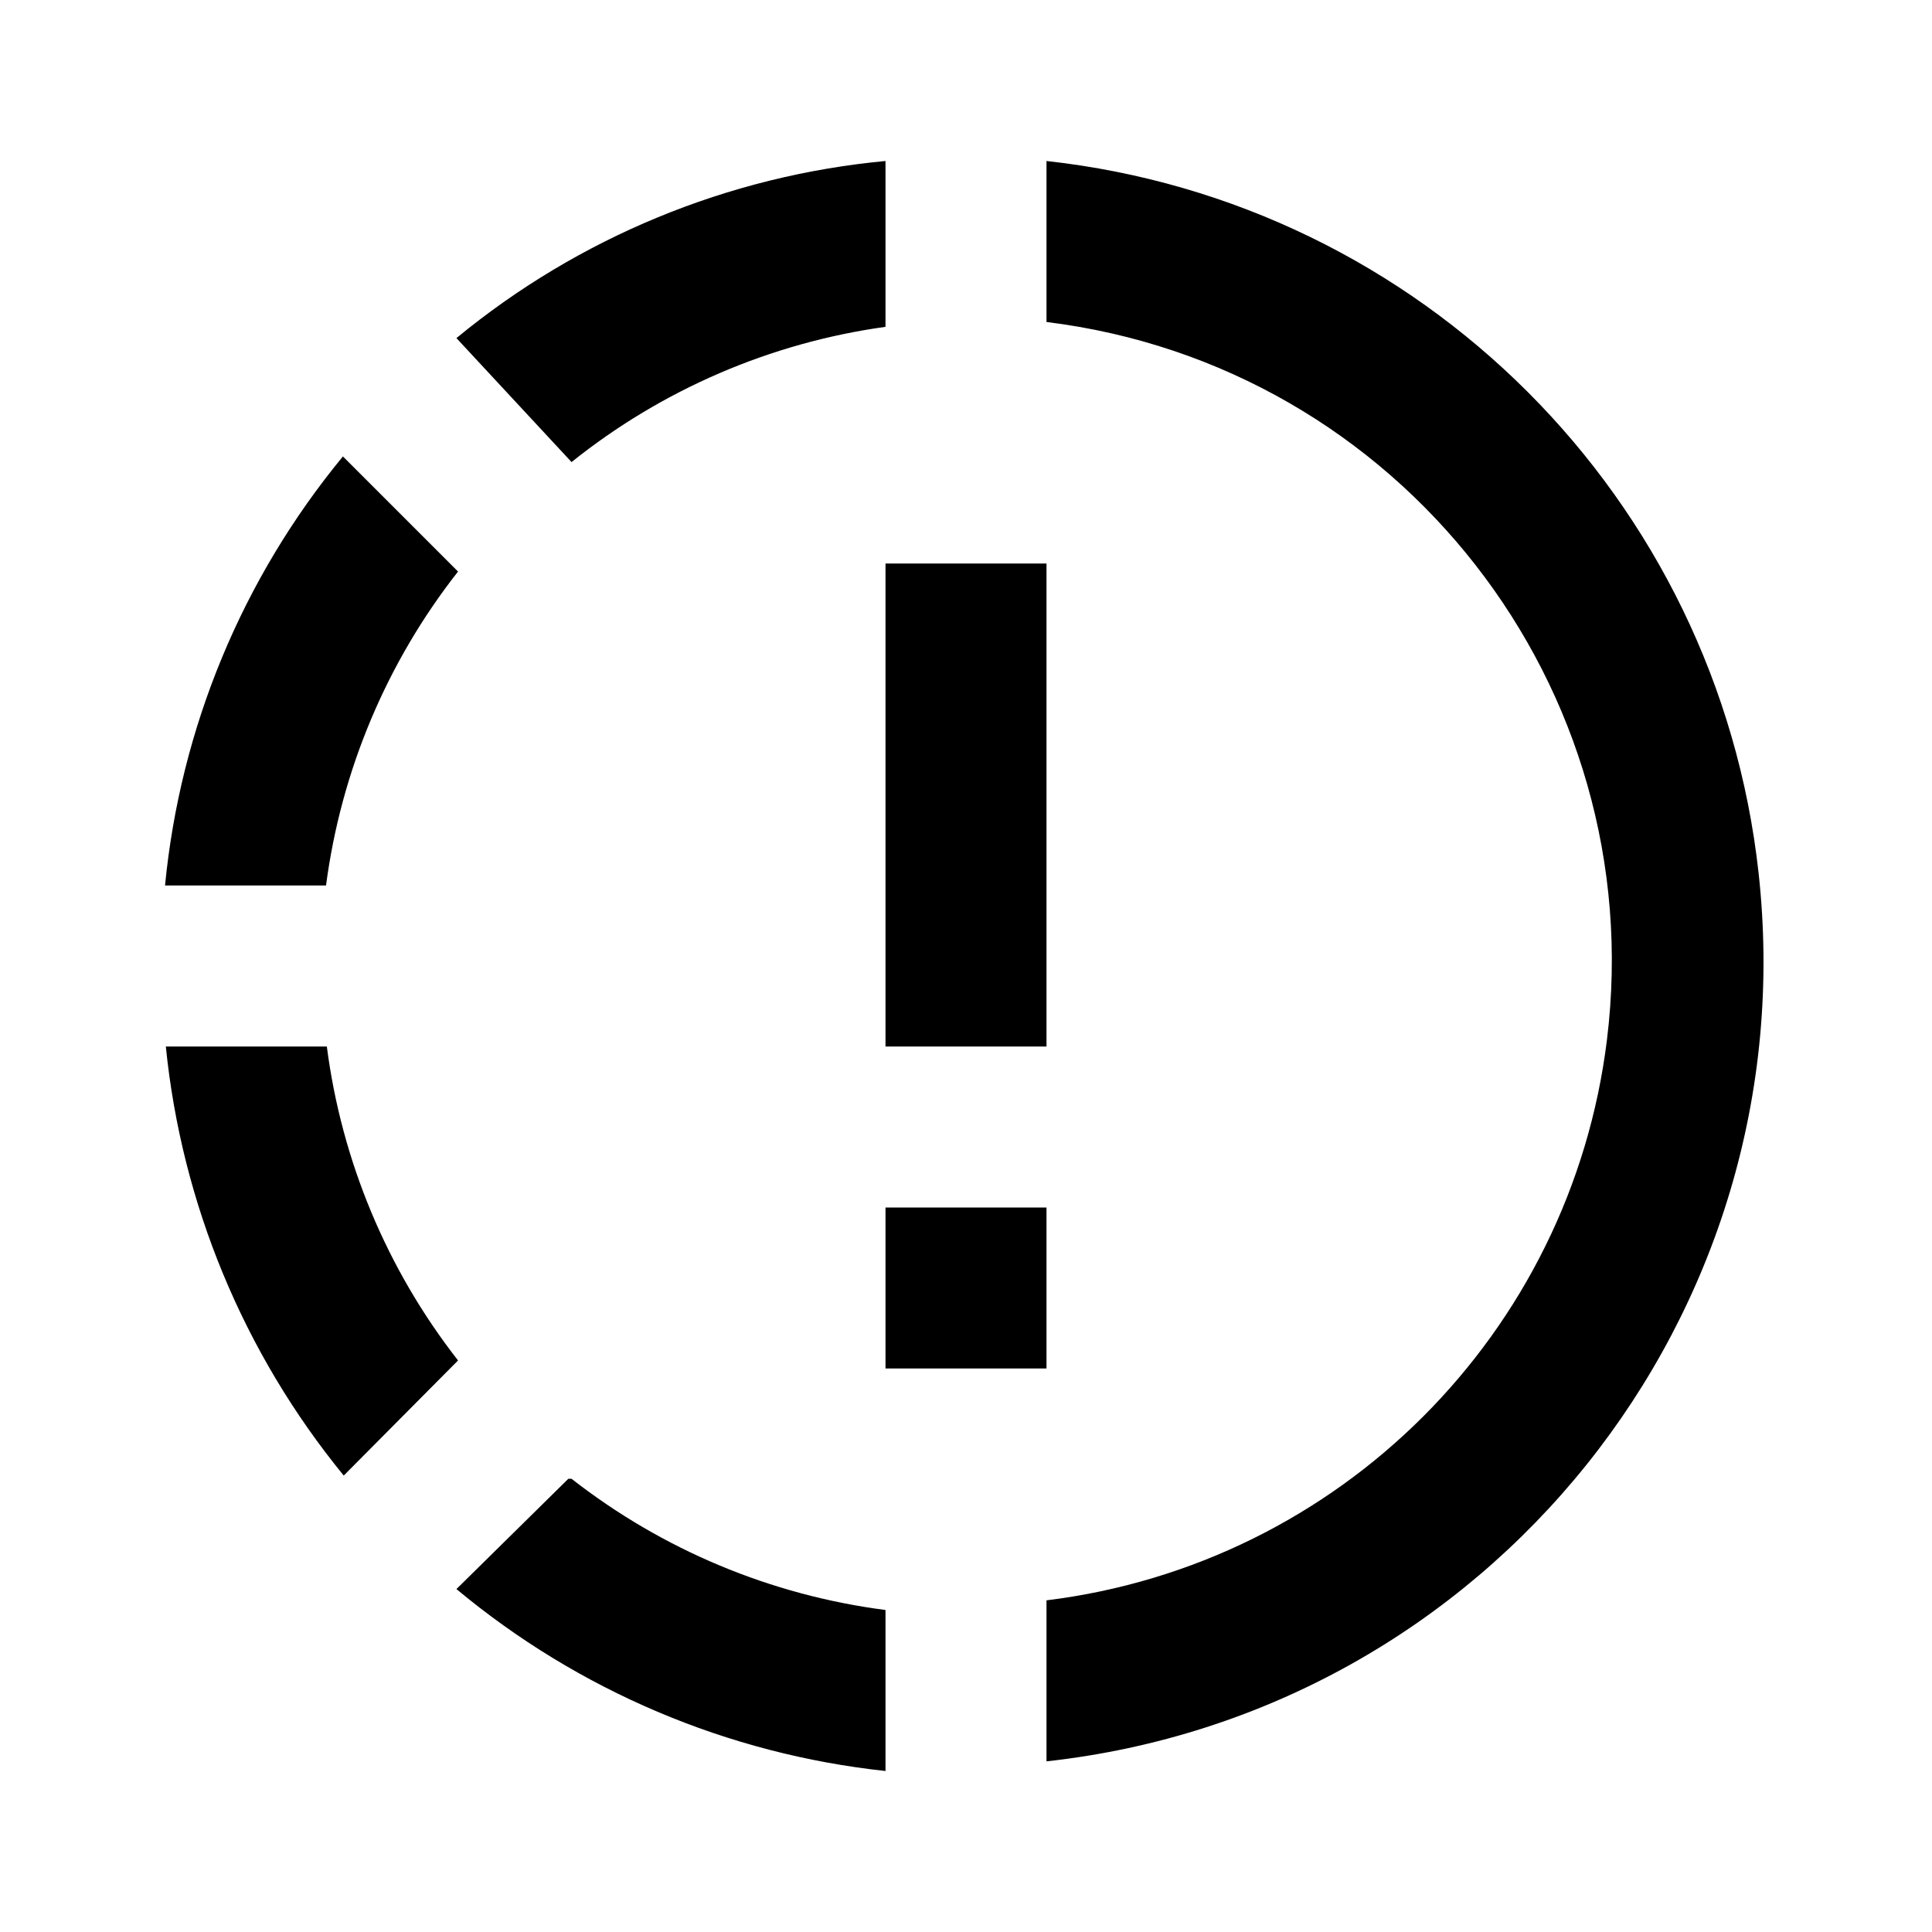 ﻿<?xml version="1.0" encoding="utf-8"?>
<!DOCTYPE svg PUBLIC "-//W3C//DTD SVG 1.1//EN" "http://www.w3.org/Graphics/SVG/1.1/DTD/svg11.dtd">
<svg xmlns="http://www.w3.org/2000/svg" xmlns:xlink="http://www.w3.org/1999/xlink" version="1.1" baseProfile="full" width="24" height="24" viewBox="0 0 24.00 24.00" enable-background="new 0 0 24.00 24.00" xml:space="preserve">
	<path fill="#000000" fill-opacity="1" stroke-width="1.333" stroke-linejoin="miter" d="M 13,2L 13,4C 17.385,4.54 20.502,8.533 19.962,12.918C 19.513,16.561 16.643,19.431 13,19.88L 13,21.88C 18.49,21.276 22.45,16.336 21.846,10.846C 21.334,6.189 17.657,2.512 13,2M 11,2C 9.043,2.184 7.187,2.95 5.67,4.2L 7.1,5.74C 8.225,4.839 9.572,4.258 11,4.06L 11,2.06M 4.26,5.67C 3.009,7.187 2.24,9.043 2.05,11L 4.05,11C 4.237,9.576 4.803,8.229 5.69,7.1L 4.26,5.67M 2.06,13C 2.257,14.955 3.026,16.809 4.27,18.33L 5.69,16.9C 4.807,15.77 4.244,14.423 4.06,13L 2.06,13M 7.06,18.37L 5.67,19.74C 7.185,21.002 9.039,21.789 11,22L 11,20C 9.577,19.816 8.23,19.253 7.1,18.37L 7.06,18.37 Z M 13,13L 13,7L 11,7L 11,13L 13,13M 13,17L 13,15L 11,15L 11,17L 13,17 Z "/>
</svg>
